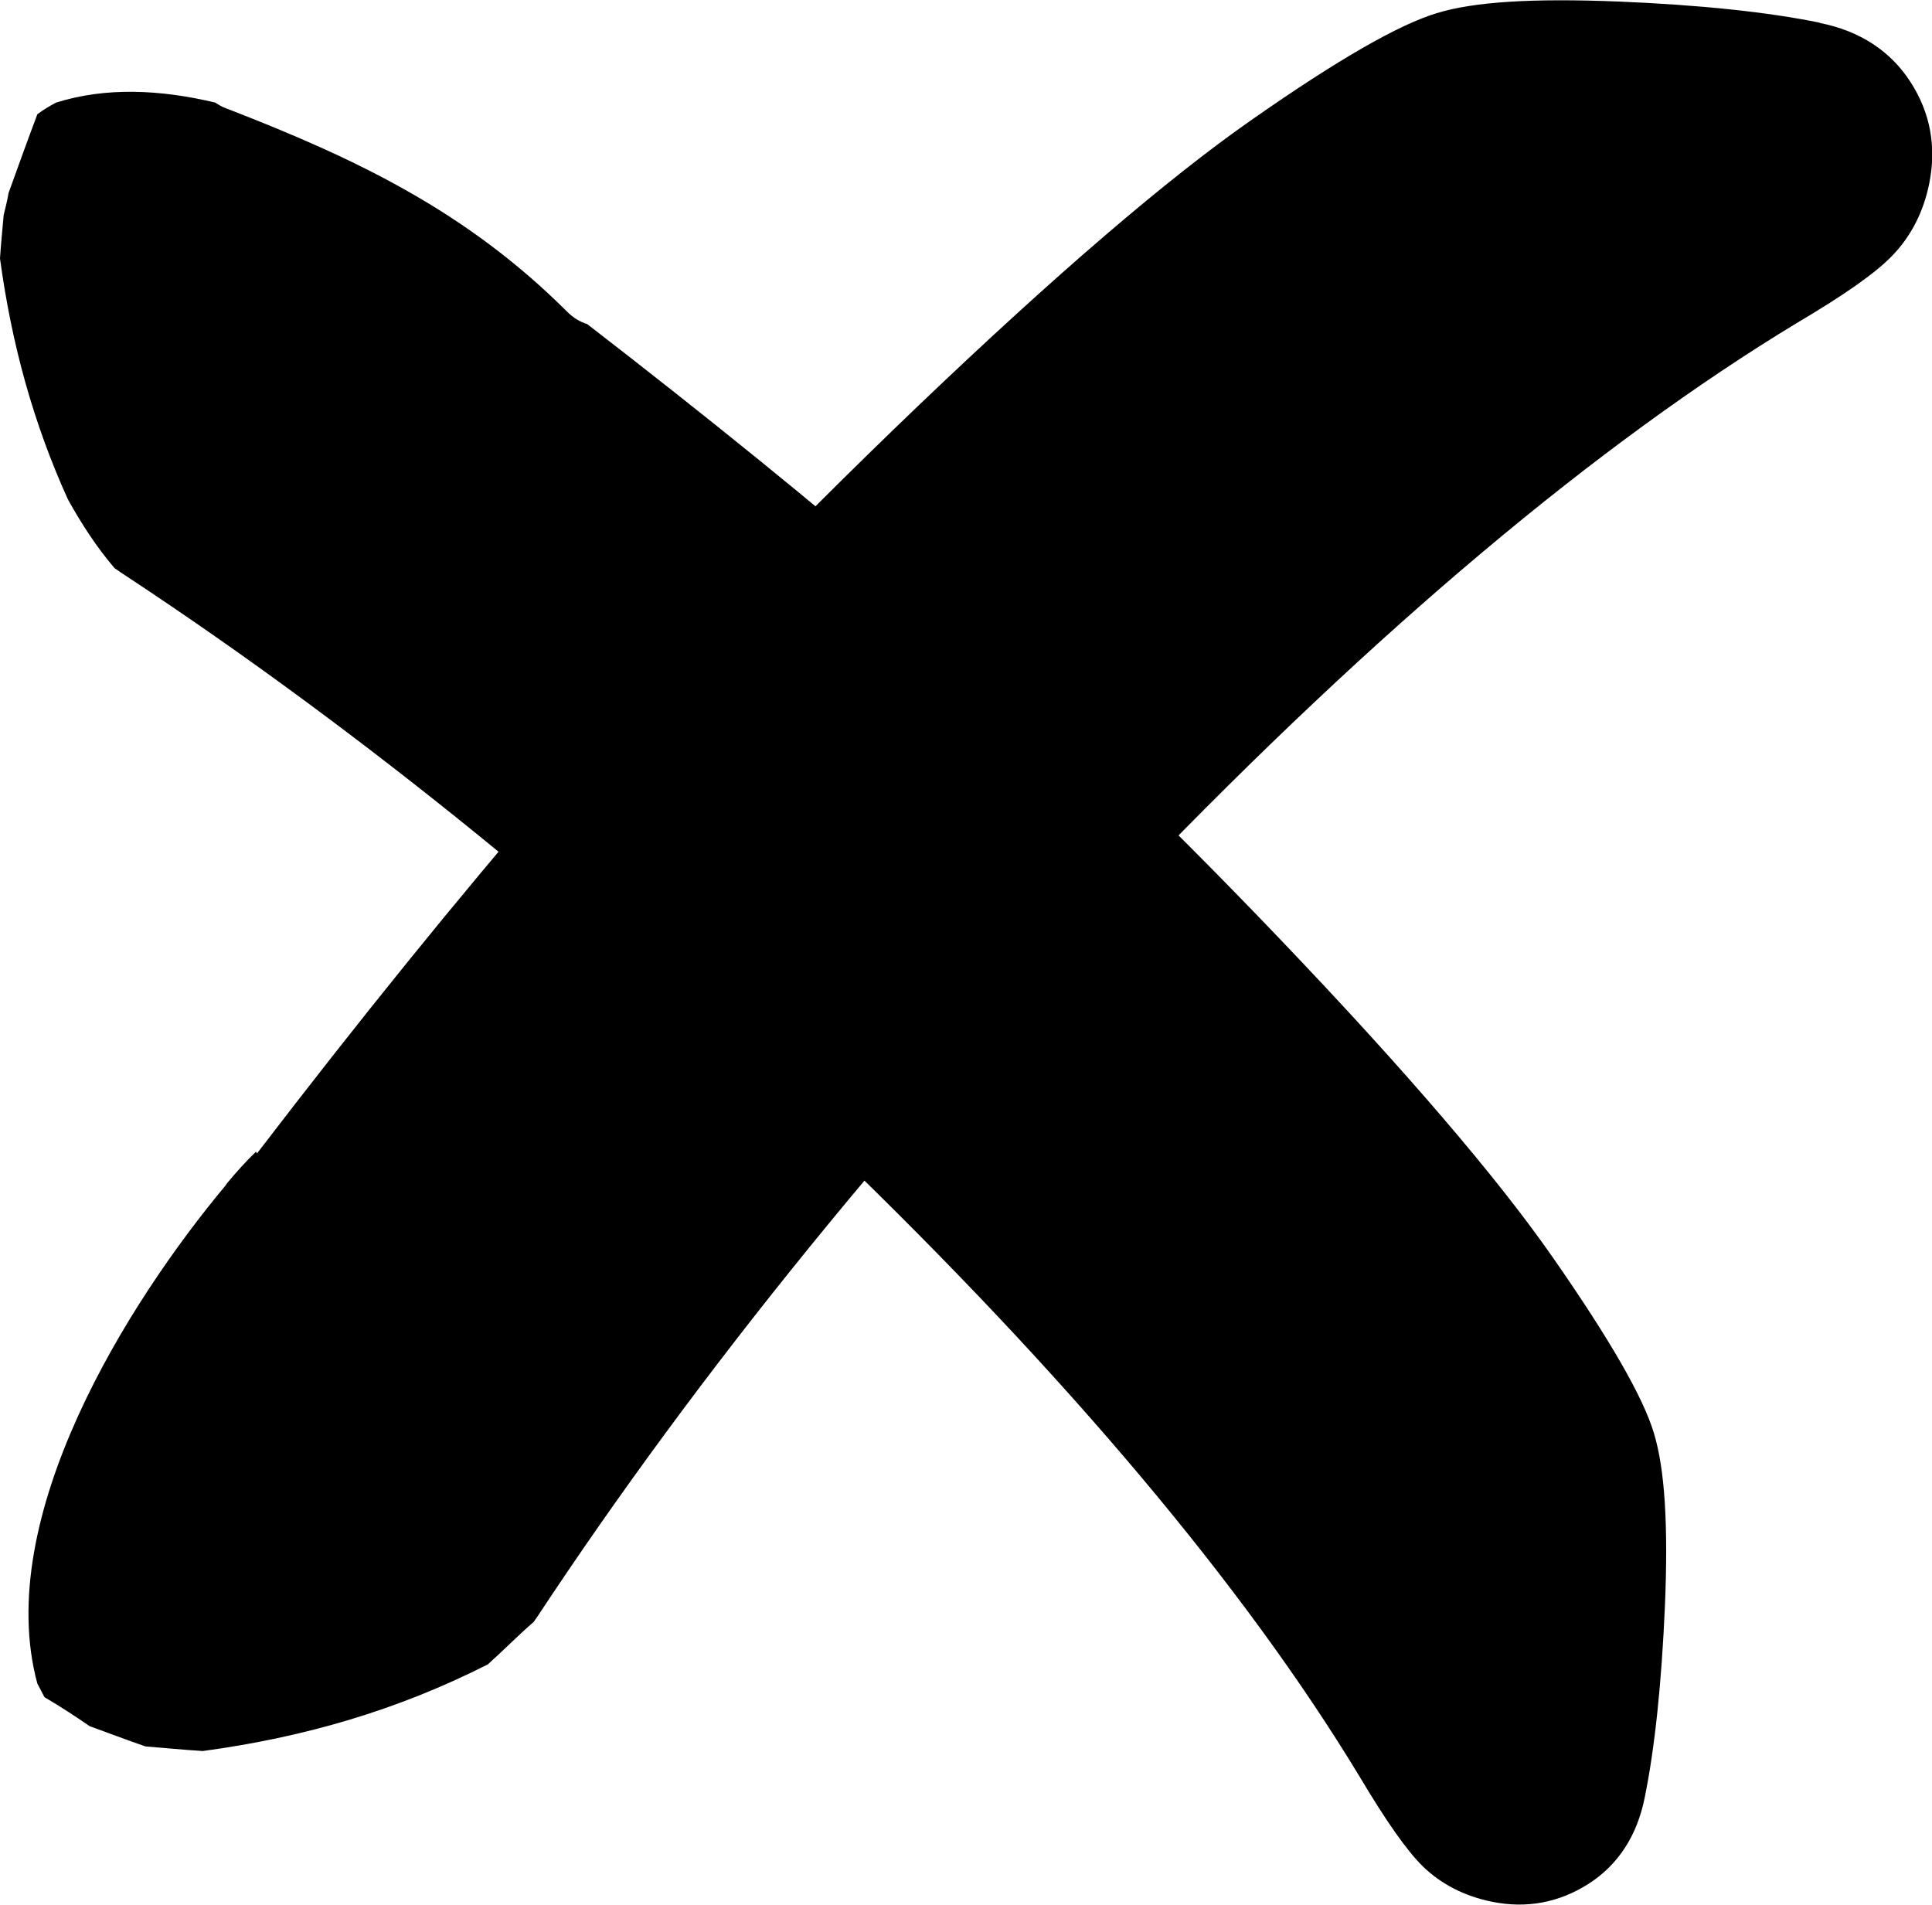 <?xml version="1.0" encoding="UTF-8"?>
<svg id="Layer_2" data-name="Layer 2" xmlns="http://www.w3.org/2000/svg" viewBox="0 0 63.08 62.19">
  <defs>
    <style>
      .cls-1 {
        fill: #4d4e50;
      }
    </style>
  </defs>
  <g id="Object">
    <g>
      <path className="cls-1" d="m59.41.74c-1.71-.35-3.92-.58-6.57-.69-2.76-.11-4.7,0-5.93.38-1.23.37-3.21,1.5-6.04,3.48-2.74,1.91-6.4,5.05-10.87,9.32-4.45,4.26-8.48,8.46-11.95,12.5-3.12,3.61-6.36,7.62-9.66,11.93-.01-.02-.02-.04-.03-.06-.33.32-.63.65-.92,1-.03.03-.05.07-.08.11-3.18,3.81-7.61,10.84-6.14,16.26.08.14.15.29.23.44.51.3,1,.62,1.48.95.61.22,1.21.45,1.82.66.62.05,1.24.11,1.87.15,3.33-.45,6.37-1.34,9.31-2.83.51-.46.98-.94,1.5-1.39.04-.06.07-.11.11-.16,5.27-7.99,11.89-16.14,19.66-24.2,7.75-8.04,14.97-14.11,21.46-18.04,1.59-.94,2.58-1.64,3.12-2.2.61-.63,1.02-1.42,1.21-2.36.24-1.19.04-2.3-.61-3.31-.65-1.01-1.65-1.67-2.96-1.93Z"/>
      <path className="cls-1" d="m50.69,41.04c-1.82-2.61-4.8-6.09-8.87-10.35-4.05-4.24-8.05-8.07-11.9-11.38-3.27-2.82-6.89-5.75-10.75-8.73-.23-.07-.45-.2-.66-.41-3.27-3.26-6.85-4.98-11.12-6.63-.14-.05-.26-.12-.36-.19-1.8-.43-3.58-.51-5.2,0-.21.11-.41.23-.61.38-.32.85-.63,1.71-.94,2.57-.04.24-.1.48-.16.72-.04.47-.09.95-.12,1.42.38,2.8,1.09,5.38,2.22,7.87.44.79.93,1.55,1.52,2.24.14.1.28.19.43.29,7.61,5.02,15.36,11.32,23.03,18.71,7.65,7.38,13.43,14.25,17.17,20.42.9,1.51,1.56,2.45,2.09,2.97.6.58,1.36.97,2.25,1.15,1.13.23,2.19.03,3.15-.58.97-.62,1.59-1.57,1.84-2.82.33-1.62.55-3.73.66-6.25.11-2.63,0-4.47-.36-5.65-.35-1.17-1.43-3.05-3.31-5.75Z"/>
    </g>
  </g>
</svg>